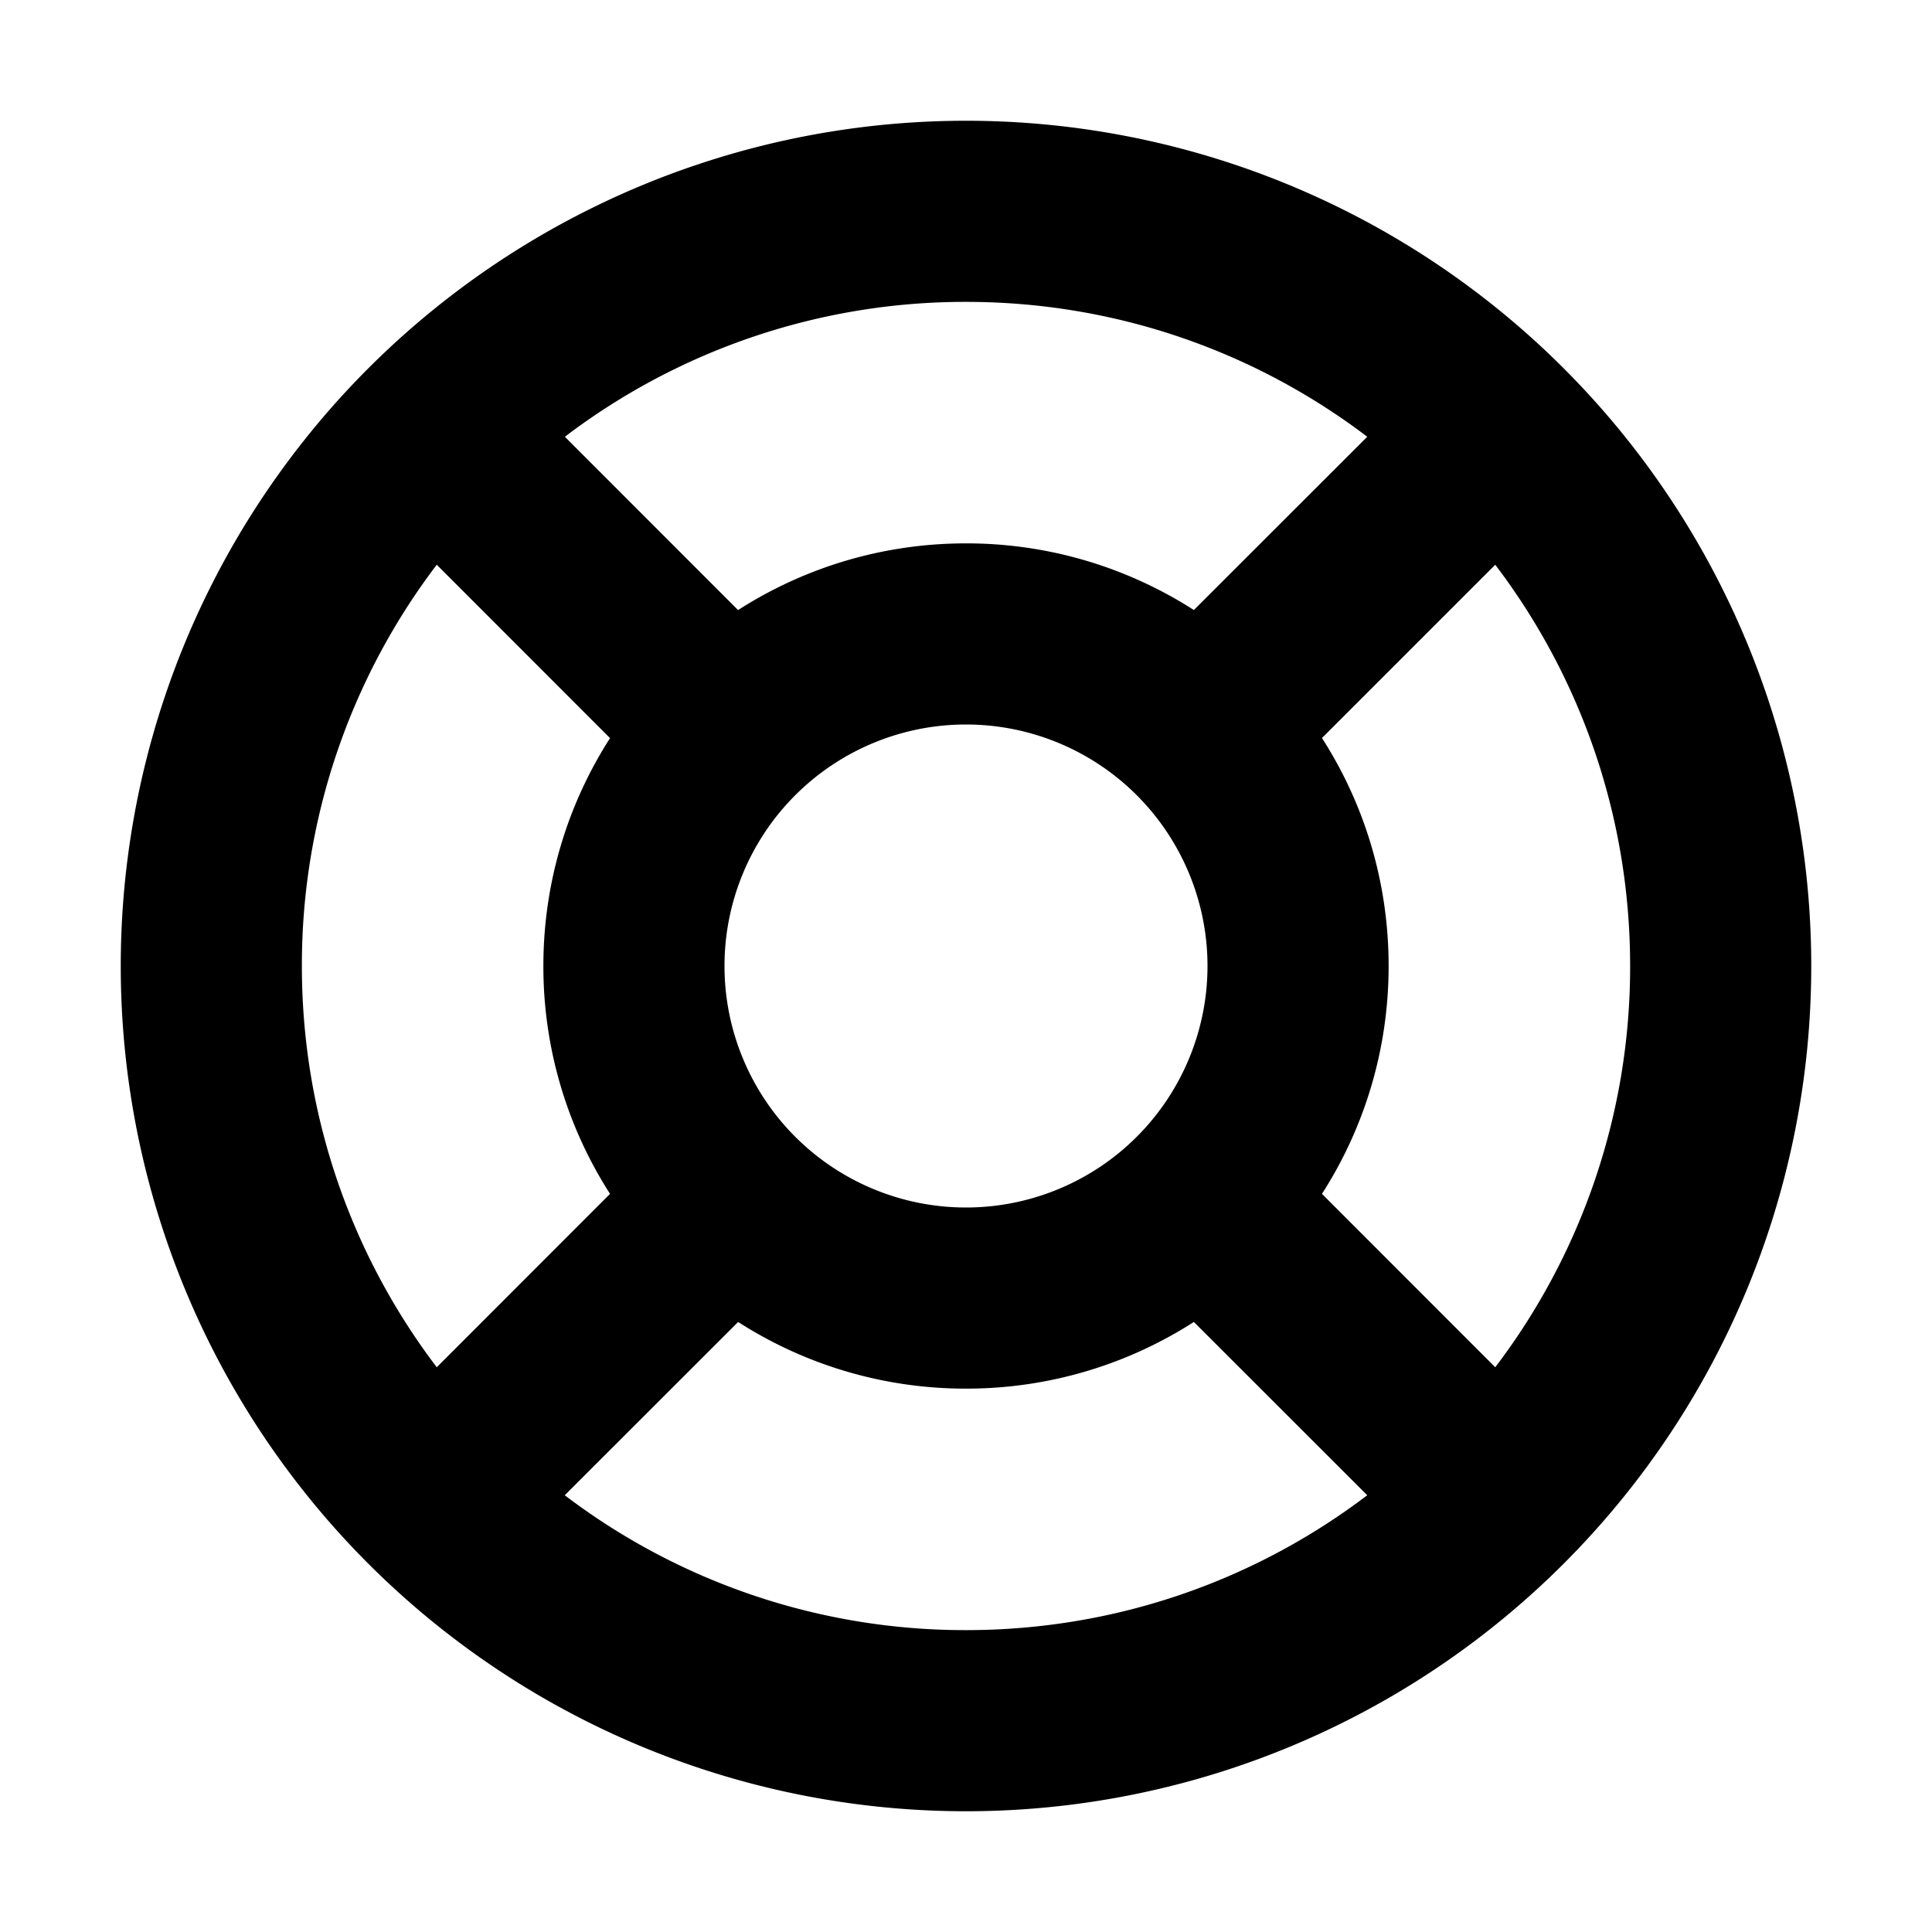 <svg xmlns="http://www.w3.org/2000/svg" width="1em" height="1em" viewBox="0 0 16 16"><path fill="currentColor" fill-rule="evenodd" d="M8 13.5c1.248 0 2.4-.416 3.323-1.117l-1.436-1.435A3.483 3.483 0 0 1 8 11.5a3.483 3.483 0 0 1-1.887-.552l-1.436 1.435A5.476 5.476 0 0 0 8 13.5M5.052 9.887A3.484 3.484 0 0 1 4.5 8c0-.695.203-1.343.552-1.887L3.617 4.677A5.476 5.476 0 0 0 2.5 8c0 1.248.416 2.4 1.117 3.323zm1.06-4.835L4.678 3.617A5.476 5.476 0 0 1 8 2.5c1.248 0 2.4.416 3.323 1.117L9.887 5.052A3.484 3.484 0 0 0 8 4.5c-.695 0-1.343.203-1.887.552Zm4.836 1.06c.35.545.552 1.193.552 1.888c0 .695-.203 1.343-.552 1.887l1.435 1.436A5.476 5.476 0 0 0 13.5 8c0-1.248-.416-2.4-1.117-3.323zM8 15A7 7 0 1 0 8 1a7 7 0 0 0 0 14m2-7a2 2 0 1 1-4 0a2 2 0 0 1 4 0" clip-rule="evenodd"/></svg>